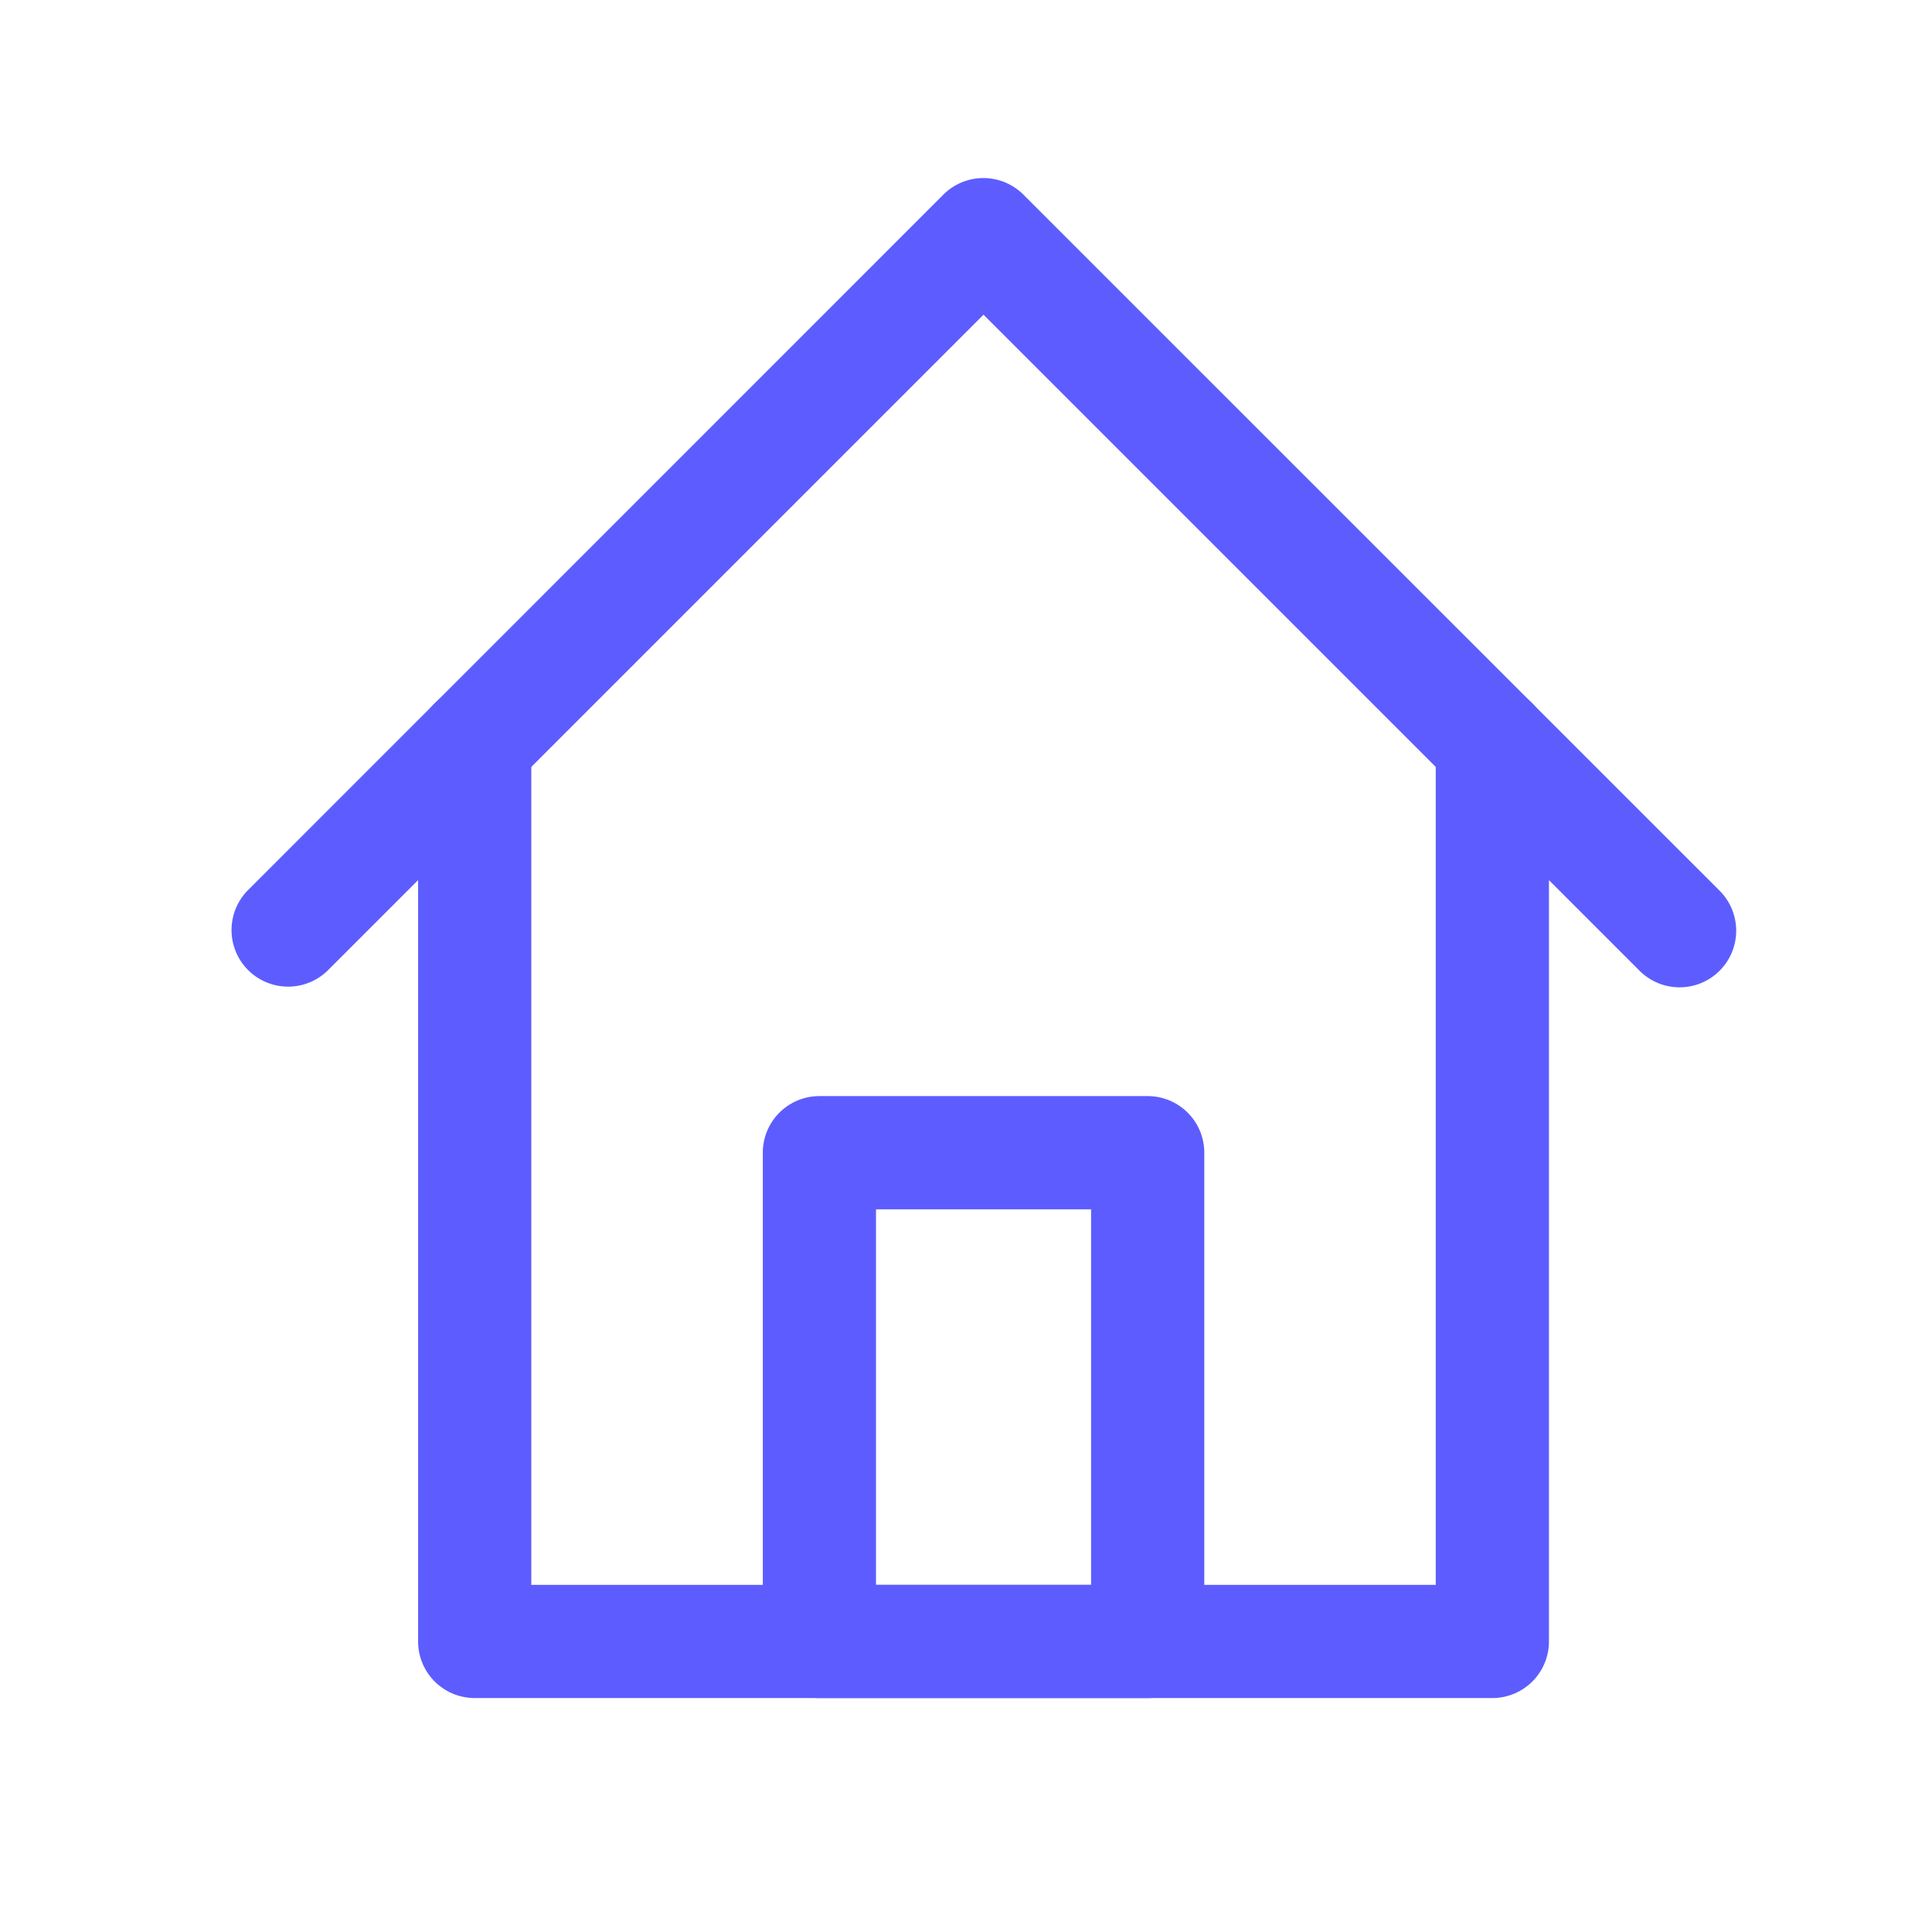 <svg viewBox="0 0 512 512" xmlns="http://www.w3.org/2000/svg"><g data-name="1"><path d="M395.49 450H125.8a15 15 0 0 1-15-15V197a15 15 0 0 1 30 0v223h239.69V197a15 15 0 1 1 30 0v238a15 15 0 0 1-15 15Z" fill="#5d5dff" class="fill-000000"></path><path d="M445.11 261.65a15 15 0 0 1-10.61-4.39L260.64 83.4 86.78 257.26a15 15 0 0 1-21.21-21.21L250 51.58a15 15 0 0 1 21.21 0l184.51 184.47a15 15 0 0 1-10.61 25.6ZM304.15 450h-87a15 15 0 0 1-15-15V305.48a15 15 0 0 1 15-15h87a15 15 0 0 1 15 15V435a15 15 0 0 1-15 15Zm-72-30h57v-99.52h-57Z" fill="#5d5dff" class="fill-000000"></path></g></svg>
